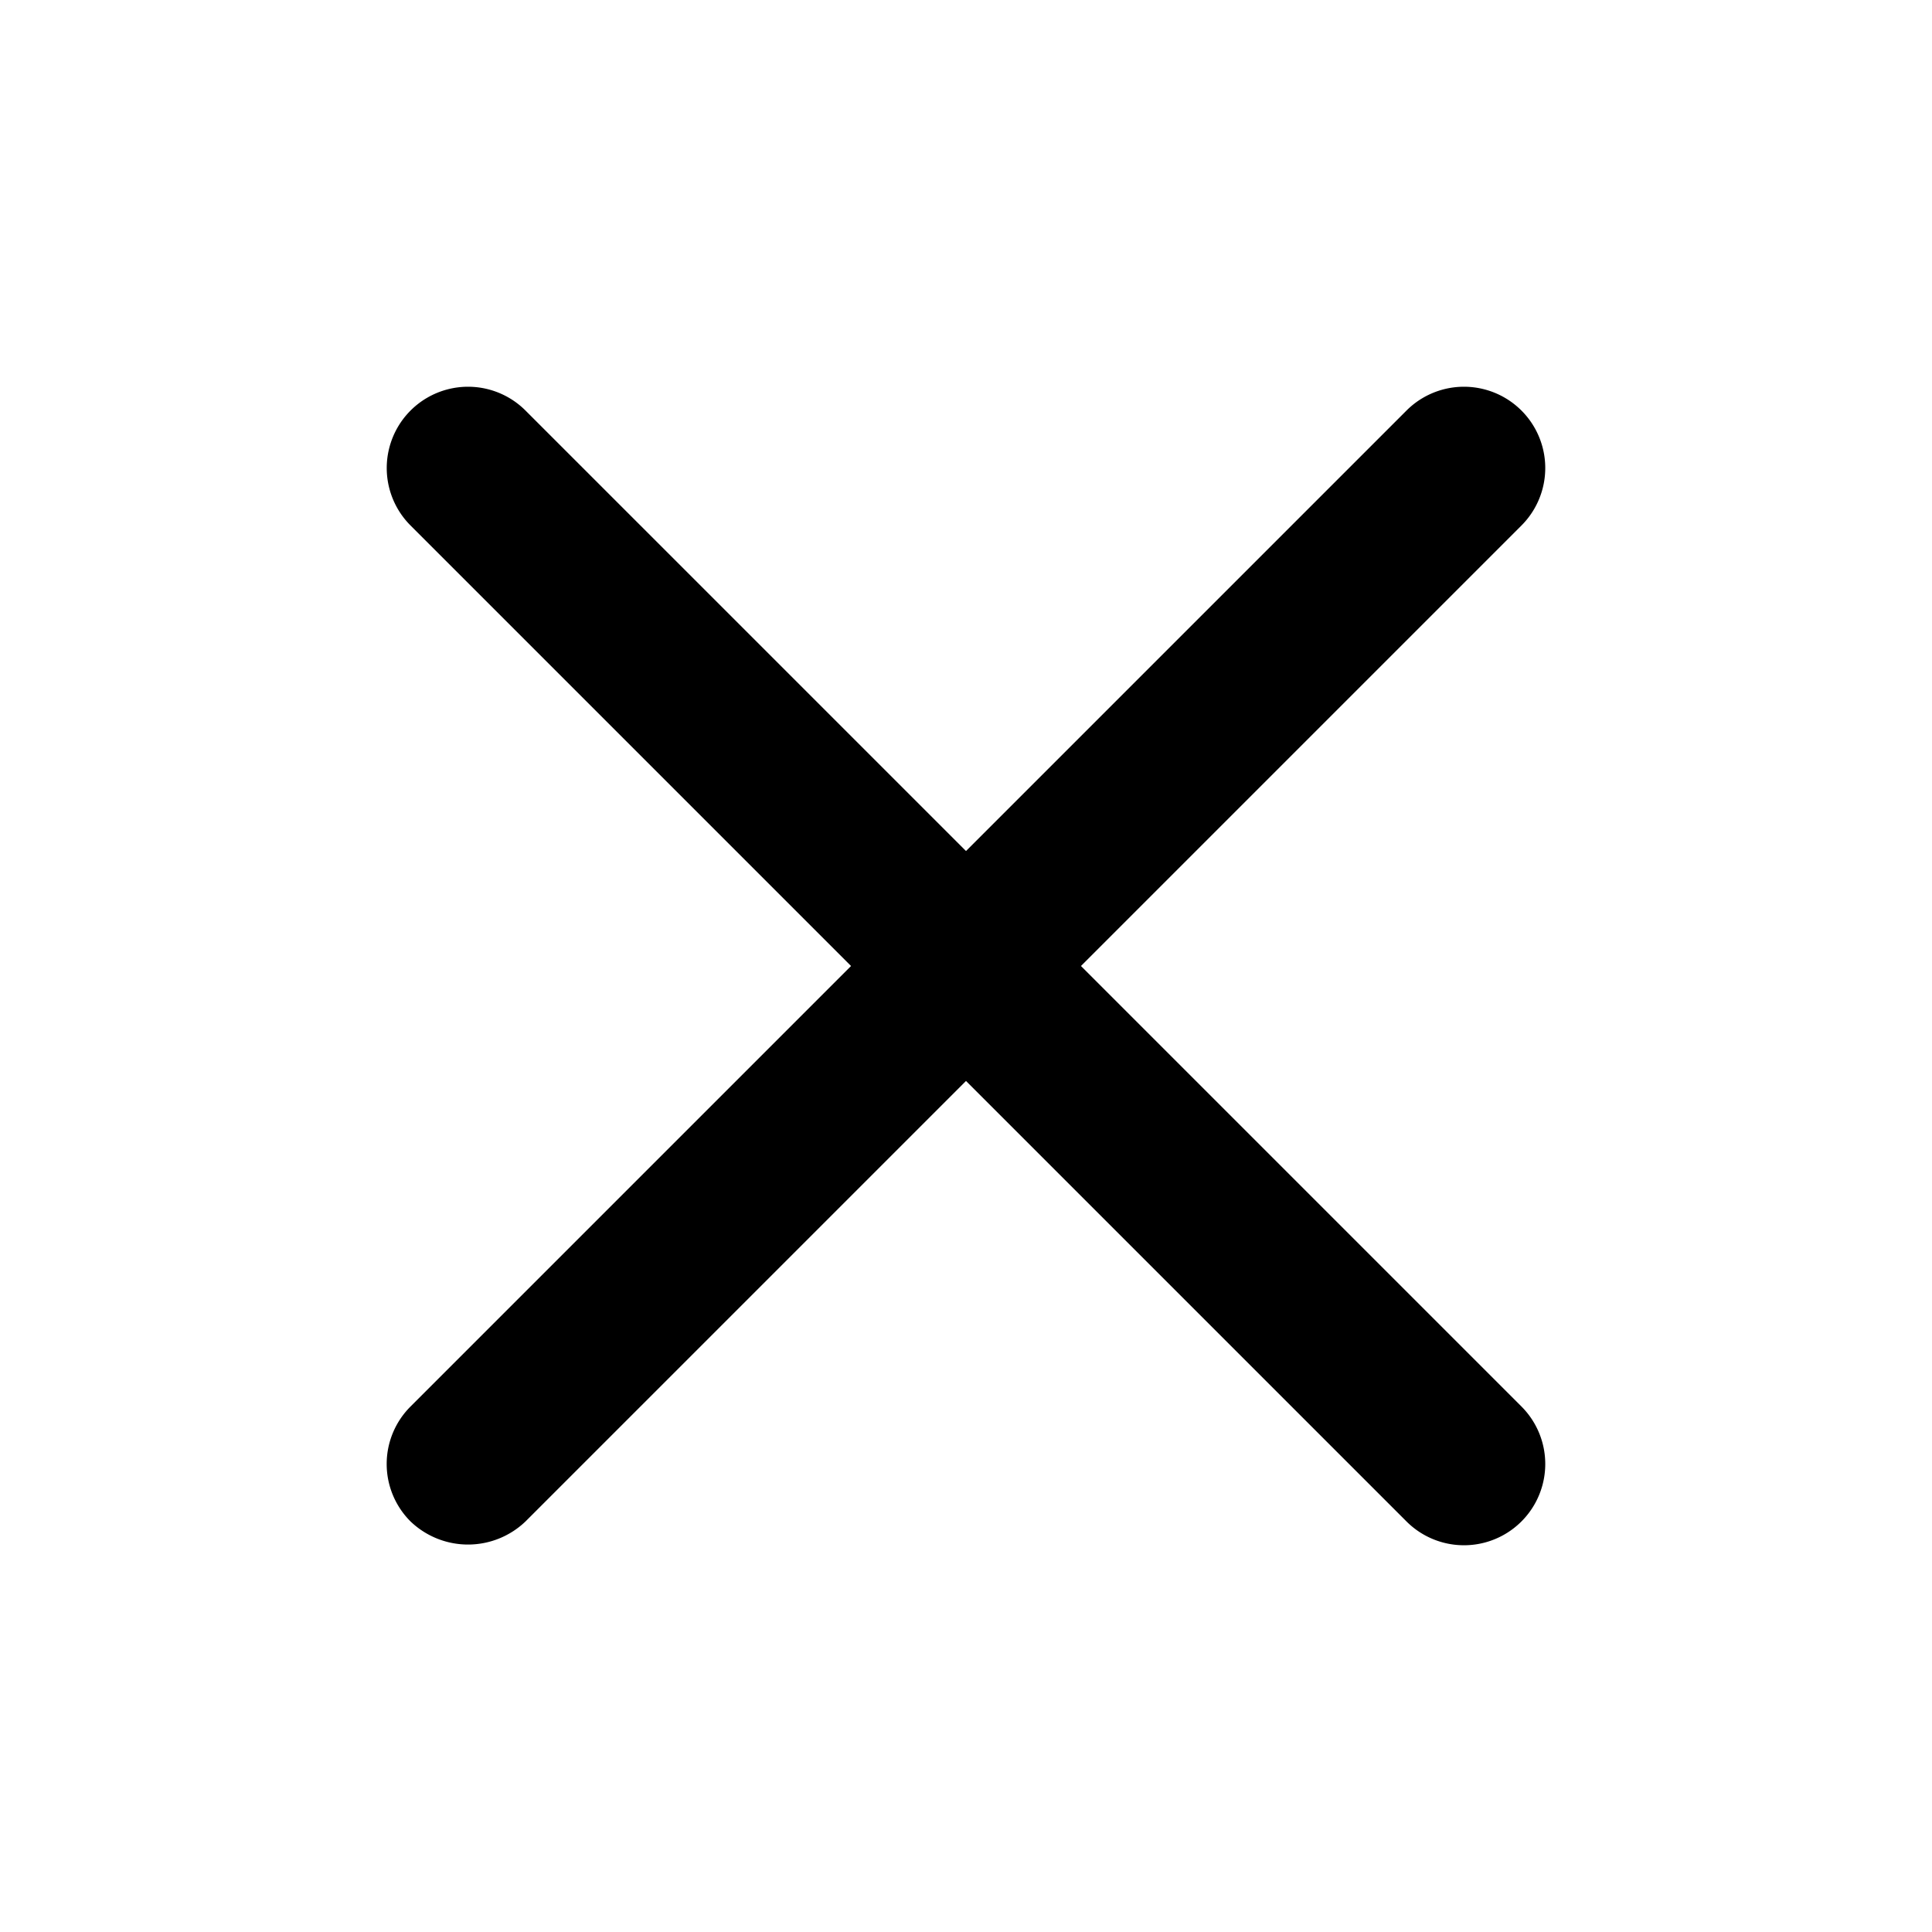 <svg xmlns="http://www.w3.org/2000/svg" viewBox="0 0 20 20"><path class="cls-1" d="M15.75,14.56,11.19,10l4.56-4.56a.84.84,0,1,0-1.19-1.19L10,8.81,5.44,4.25A.84.84,0,0,0,4.25,5.44L8.81,10,4.25,14.56a.84.84,0,0,0,0,1.19.86.86,0,0,0,1.19,0L10,11.19l4.56,4.56a.84.84,0,1,0,1.19-1.19Z"/></svg>